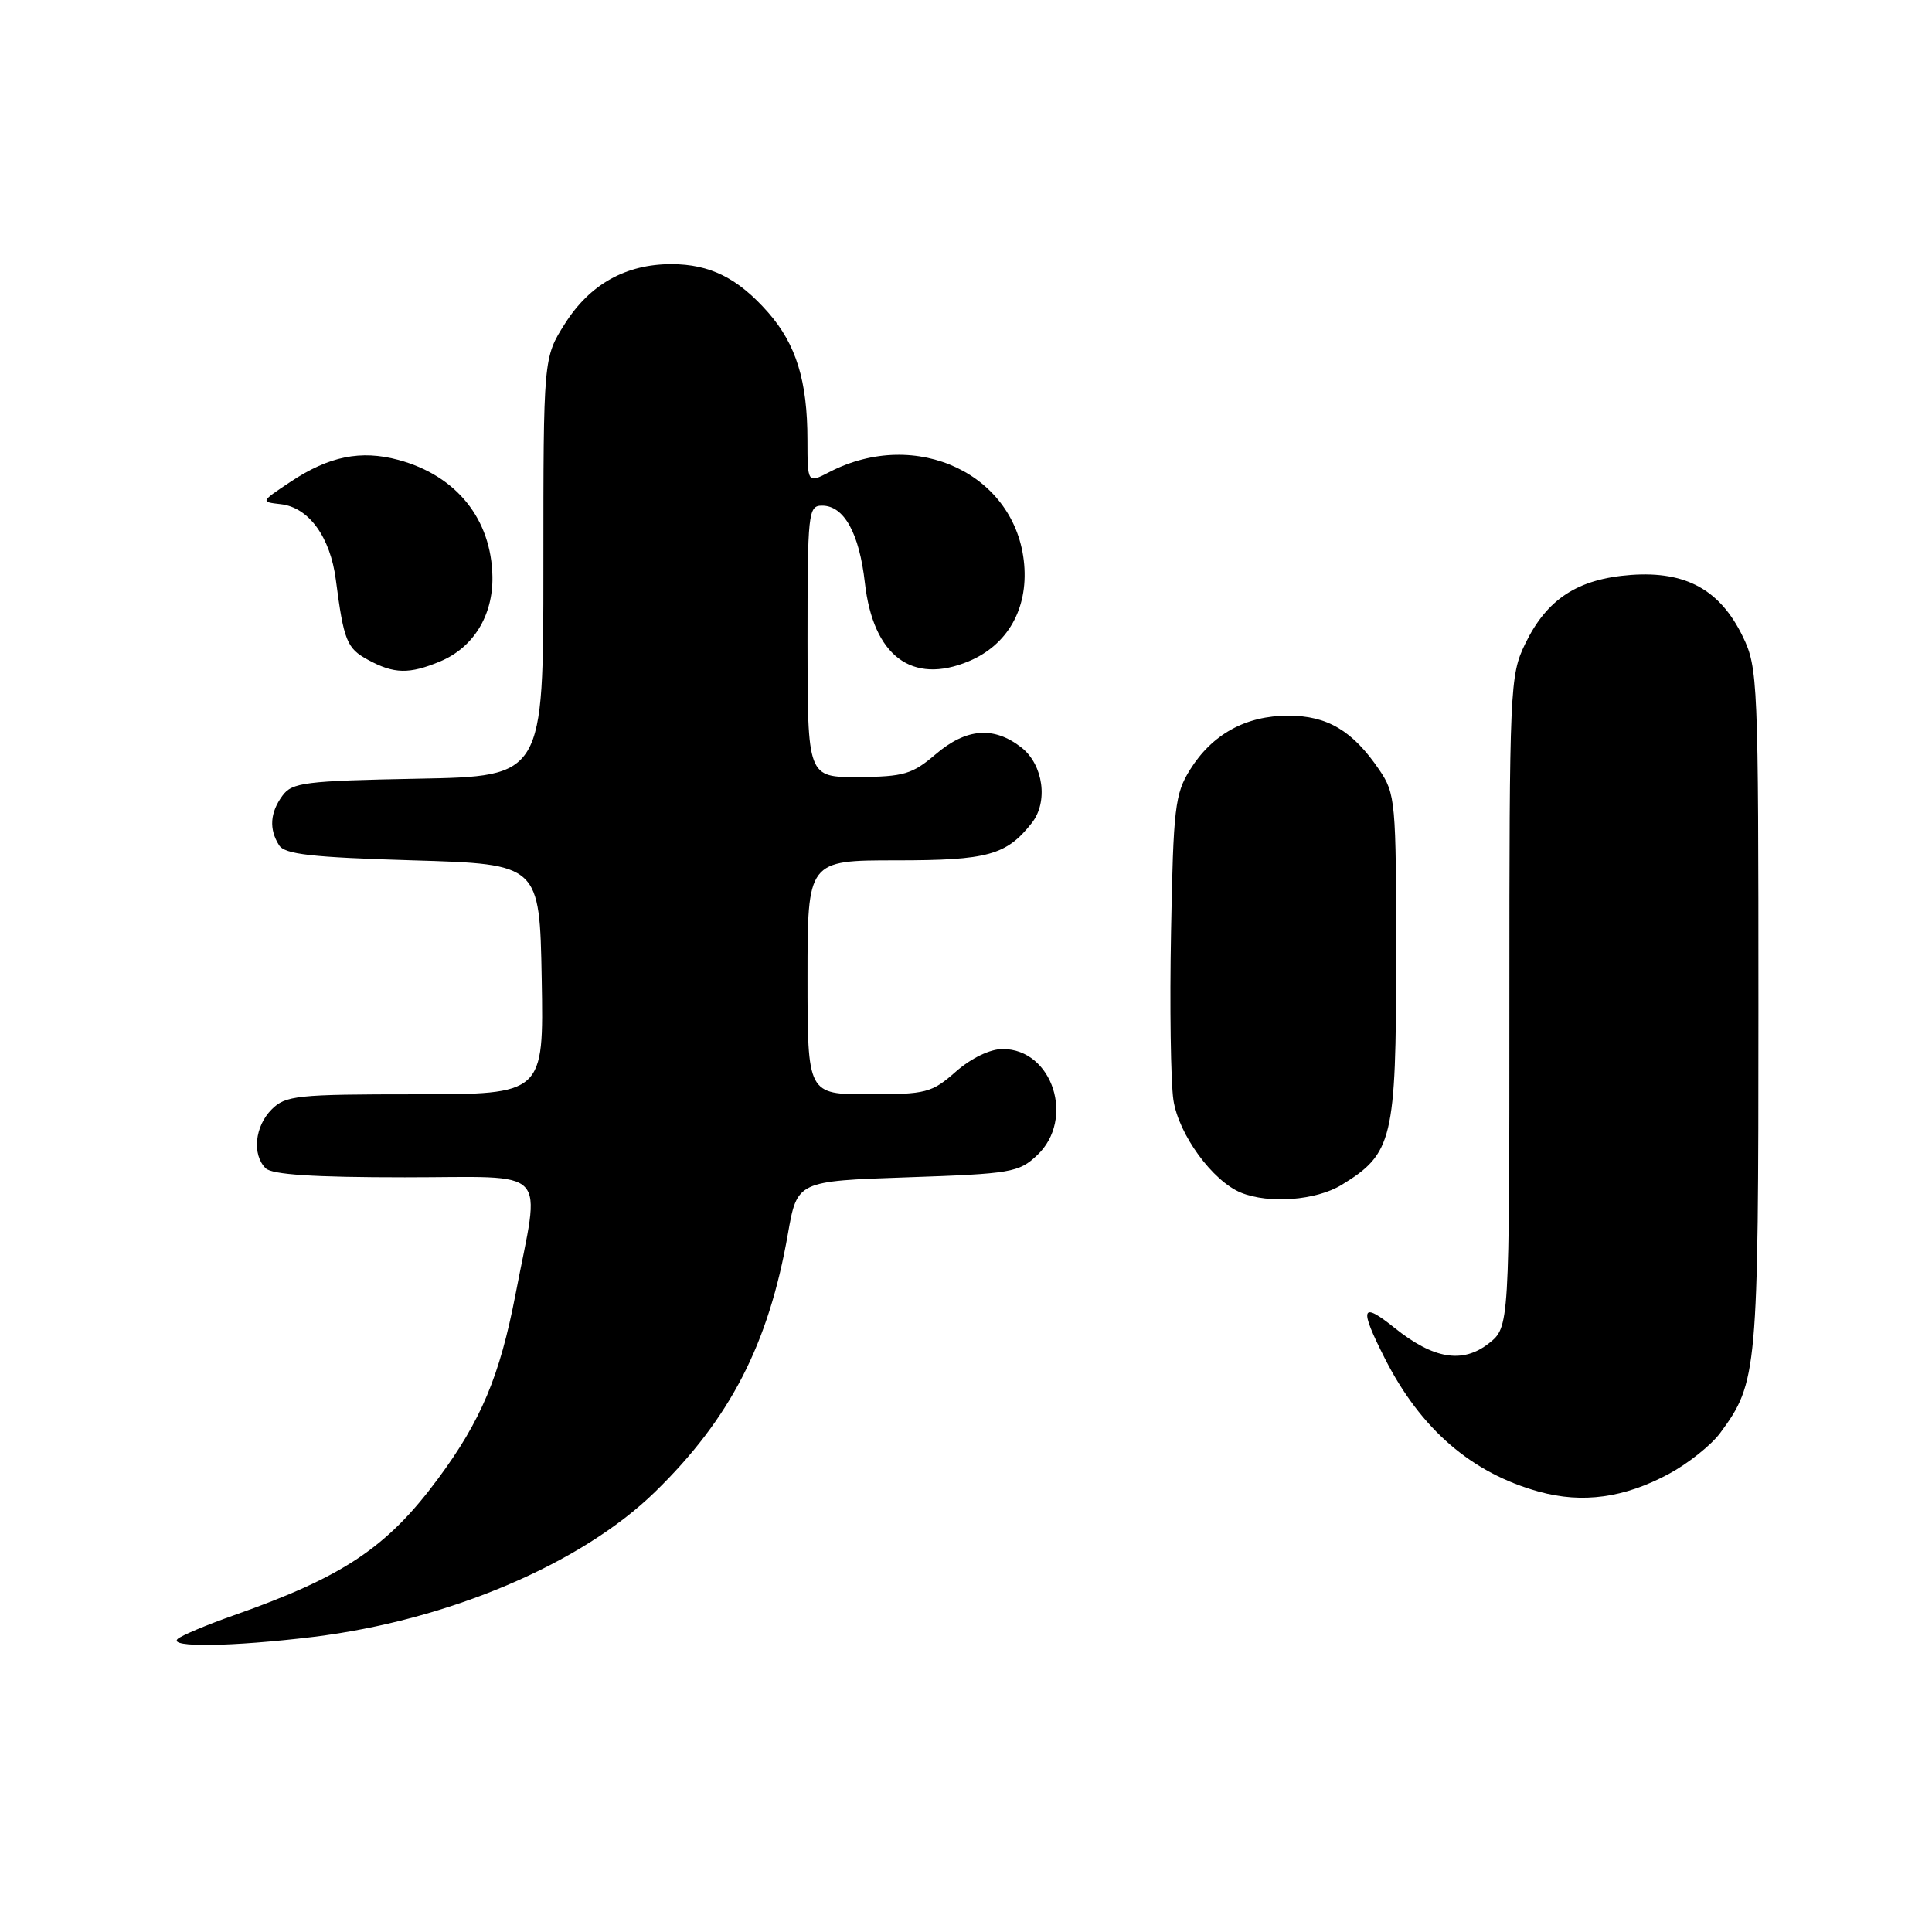<?xml version="1.0" encoding="UTF-8" standalone="no"?>
<!DOCTYPE svg PUBLIC "-//W3C//DTD SVG 1.1//EN" "http://www.w3.org/Graphics/SVG/1.1/DTD/svg11.dtd" >
<svg xmlns="http://www.w3.org/2000/svg" xmlns:xlink="http://www.w3.org/1999/xlink" version="1.1" viewBox="0 0 256 256">
 <g >
 <path fill="currentColor"
d=" M 41.50 216.90 C 59.37 214.71 77.03 207.22 86.80 197.68 C 96.77 187.95 101.84 178.09 104.40 163.50 C 105.63 156.50 105.63 156.50 120.24 156.00 C 133.98 155.53 135.00 155.36 137.42 153.08 C 142.49 148.31 139.48 139.00 132.86 139.00 C 131.19 139.00 128.70 140.20 126.65 142.00 C 123.46 144.81 122.71 145.00 115.12 145.00 C 107.00 145.00 107.00 145.00 107.00 129.50 C 107.00 114.00 107.00 114.00 118.78 114.00 C 130.89 114.00 133.35 113.32 136.72 109.05 C 138.92 106.25 138.25 101.35 135.37 99.07 C 131.70 96.19 128.04 96.47 123.96 99.96 C 120.88 102.59 119.75 102.92 113.75 102.96 C 107.00 103.00 107.00 103.00 107.00 85.00 C 107.00 67.84 107.09 67.00 108.94 67.00 C 111.84 67.00 113.86 70.65 114.60 77.22 C 115.70 86.91 120.82 90.77 128.37 87.62 C 133.48 85.48 136.22 80.71 135.71 74.79 C 134.68 62.86 121.44 56.58 109.90 62.55 C 107.00 64.05 107.00 64.05 106.99 58.28 C 106.99 50.47 105.49 45.63 101.80 41.42 C 97.78 36.85 94.08 35.00 88.95 35.00 C 82.93 35.00 78.17 37.66 74.87 42.87 C 72.00 47.39 72.00 47.39 72.00 75.13 C 72.00 102.87 72.00 102.87 55.42 103.18 C 40.36 103.47 38.70 103.68 37.42 105.44 C 35.78 107.68 35.63 109.87 36.98 112.00 C 37.73 113.20 41.27 113.60 54.71 114.00 C 71.50 114.50 71.50 114.50 71.78 129.75 C 72.05 145.00 72.05 145.00 55.03 145.00 C 39.33 145.00 37.84 145.16 36.00 147.00 C 33.76 149.24 33.38 152.98 35.20 154.80 C 36.04 155.64 41.56 156.00 53.64 156.00 C 73.23 156.00 71.61 154.29 68.31 171.50 C 66.22 182.35 63.74 188.26 58.01 195.98 C 51.28 205.06 45.48 208.93 31.00 214.03 C 27.42 215.29 24.07 216.70 23.55 217.16 C 22.22 218.33 30.78 218.20 41.50 216.90 Z  M 221.13 195.30 C 223.68 193.93 226.74 191.49 227.94 189.87 C 232.87 183.19 233.00 181.79 233.00 133.69 C 233.00 90.16 232.93 88.49 230.93 84.35 C 227.93 78.16 223.40 75.66 216.13 76.18 C 209.06 76.70 204.97 79.36 202.09 85.32 C 200.07 89.49 200.00 91.08 200.00 132.74 C 200.00 175.85 200.00 175.85 197.27 178.01 C 193.80 180.73 189.94 180.09 184.76 175.93 C 180.35 172.39 180.08 173.26 183.50 180.00 C 188.25 189.37 195.00 195.20 203.95 197.66 C 209.69 199.24 215.22 198.48 221.13 195.30 Z  M 177.76 157.01 C 184.54 152.87 184.99 151.01 185.00 126.90 C 185.00 106.14 184.91 105.17 182.75 101.99 C 179.23 96.82 175.89 94.83 170.70 94.83 C 165.07 94.83 160.62 97.29 157.68 102.00 C 155.69 105.19 155.47 107.07 155.17 123.45 C 154.98 133.32 155.13 143.35 155.48 145.74 C 156.17 150.33 160.68 156.51 164.45 158.04 C 168.16 159.54 174.39 159.06 177.76 157.01 Z  M 58.33 87.64 C 62.72 85.80 65.33 81.58 65.25 76.43 C 65.13 68.79 60.49 63.02 52.79 60.94 C 47.80 59.60 43.60 60.45 38.50 63.84 C 34.50 66.50 34.50 66.50 37.23 66.81 C 40.92 67.24 43.77 71.16 44.50 76.82 C 45.55 84.90 45.95 85.91 48.76 87.43 C 52.21 89.31 54.23 89.35 58.33 87.64 Z "/>
</g>
</svg>
